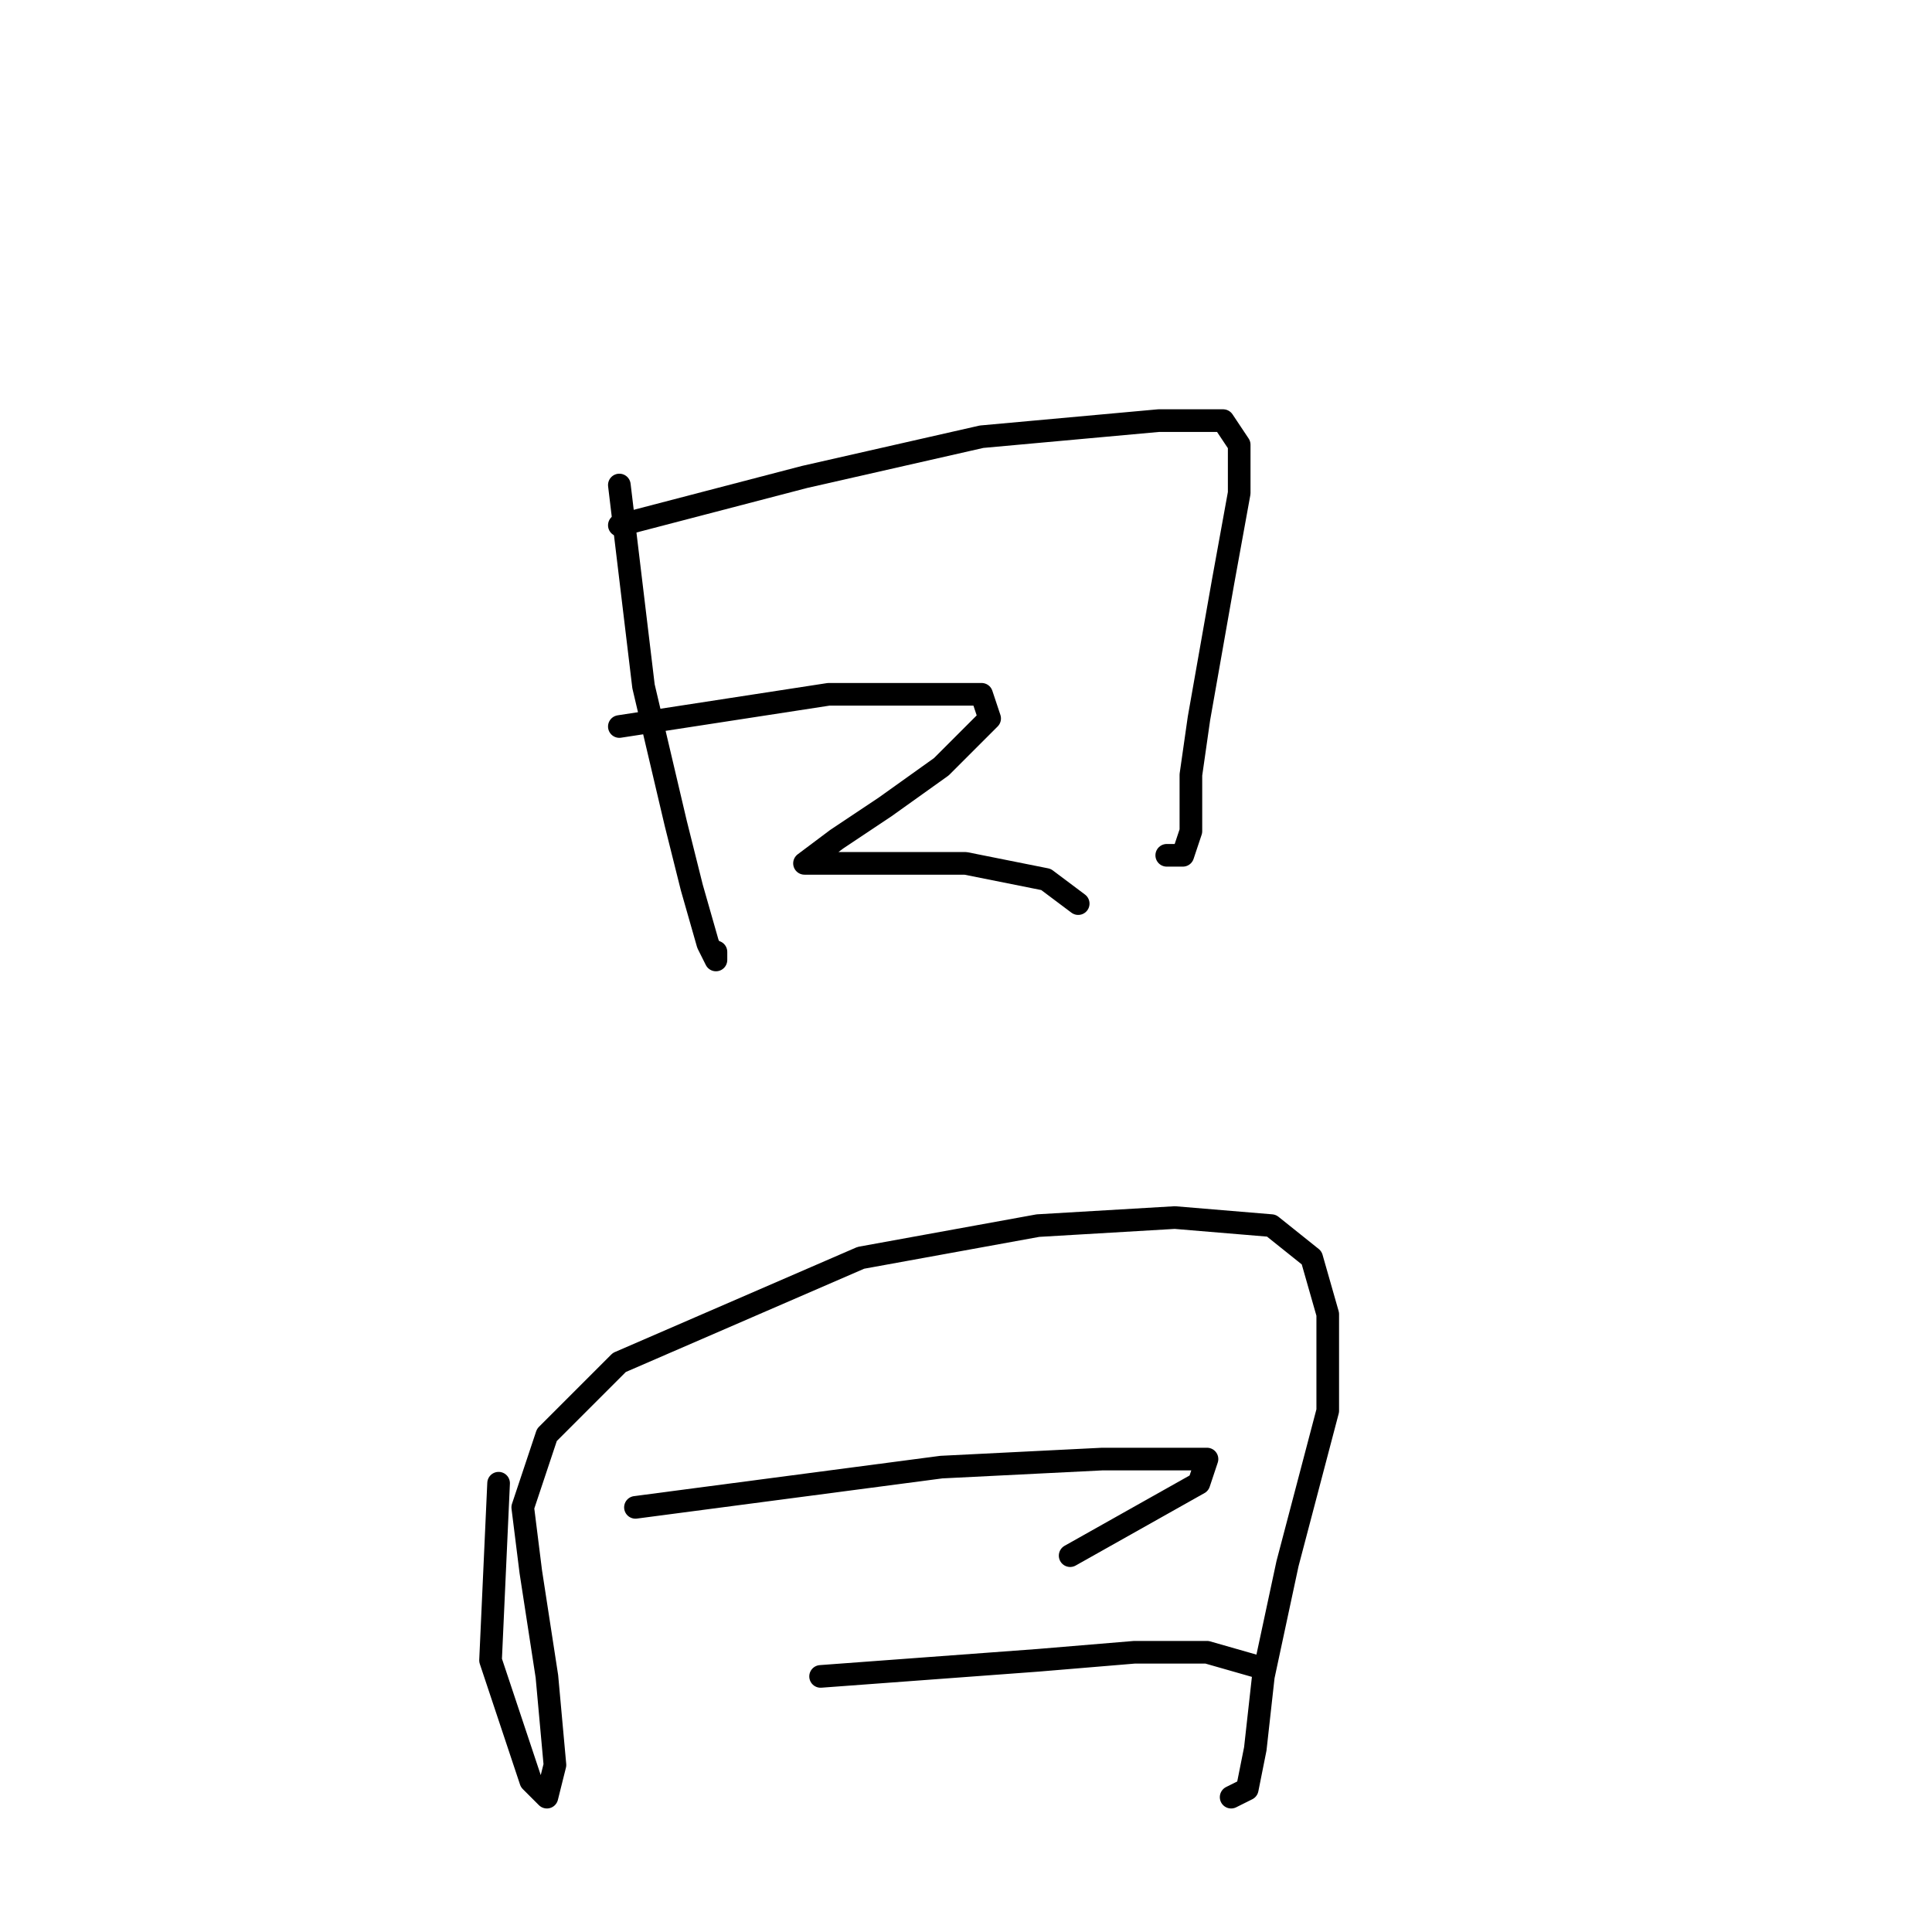 <?xml version="1.0" standalone="no"?>
    <svg width="256" height="256" xmlns="http://www.w3.org/2000/svg" version="1.1">
    <polyline stroke="black" stroke-width="3" stroke-linecap="round" fill="transparent" stroke-linejoin="round" points="82.067 64.267 85.267 90.933 89.533 109.067 91.667 117.6 93.8 125.067 94.867 127.2 94.867 126.133 94.867 126.133 " />
        <polyline stroke="black" stroke-width="3" stroke-linecap="round" fill="transparent" stroke-linejoin="round" points="82.067 69.6 106.6 63.2 130.067 57.867 153.533 55.733 158.867 55.733 162.067 55.733 164.2 58.933 164.2 65.333 162.067 77.067 158.867 95.2 157.8 102.667 157.8 110.133 156.733 113.333 154.6 113.333 154.6 113.333 " />
        <polyline stroke="black" stroke-width="3" stroke-linecap="round" fill="transparent" stroke-linejoin="round" points="82.067 96.267 109.8 92 124.733 92 130.067 92 131.133 95.2 124.733 101.6 117.267 106.933 110.867 111.2 106.6 114.4 107.667 114.4 113 114.4 119.4 114.4 127.933 114.4 138.6 116.533 142.867 119.733 142.867 119.733 " />
        <polyline stroke="black" stroke-width="3" stroke-linecap="round" fill="transparent" stroke-linejoin="round" points="66.067 196.533 65 220 68.2 229.6 70.333 236 72.467 238.133 73.533 233.867 72.467 222.133 70.333 208.267 69.267 199.733 72.467 190.133 82.067 180.533 114.067 166.667 137.533 162.4 155.667 161.333 168.467 162.4 173.8 166.667 175.933 174.133 175.933 186.933 170.6 207.2 167.4 222.133 166.333 231.733 165.267 237.067 163.133 238.133 163.133 238.133 " />
        <polyline stroke="black" stroke-width="3" stroke-linecap="round" fill="transparent" stroke-linejoin="round" points="84.2 199.733 124.733 194.4 146.067 193.333 155.667 193.333 159.933 193.333 158.867 196.533 141.8 206.133 141.8 206.133 " />
        <polyline stroke="black" stroke-width="3" stroke-linecap="round" fill="transparent" stroke-linejoin="round" points="108.733 222.133 137.533 220 150.333 218.933 159.933 218.933 167.4 221.067 167.4 221.067 " />
        </svg>